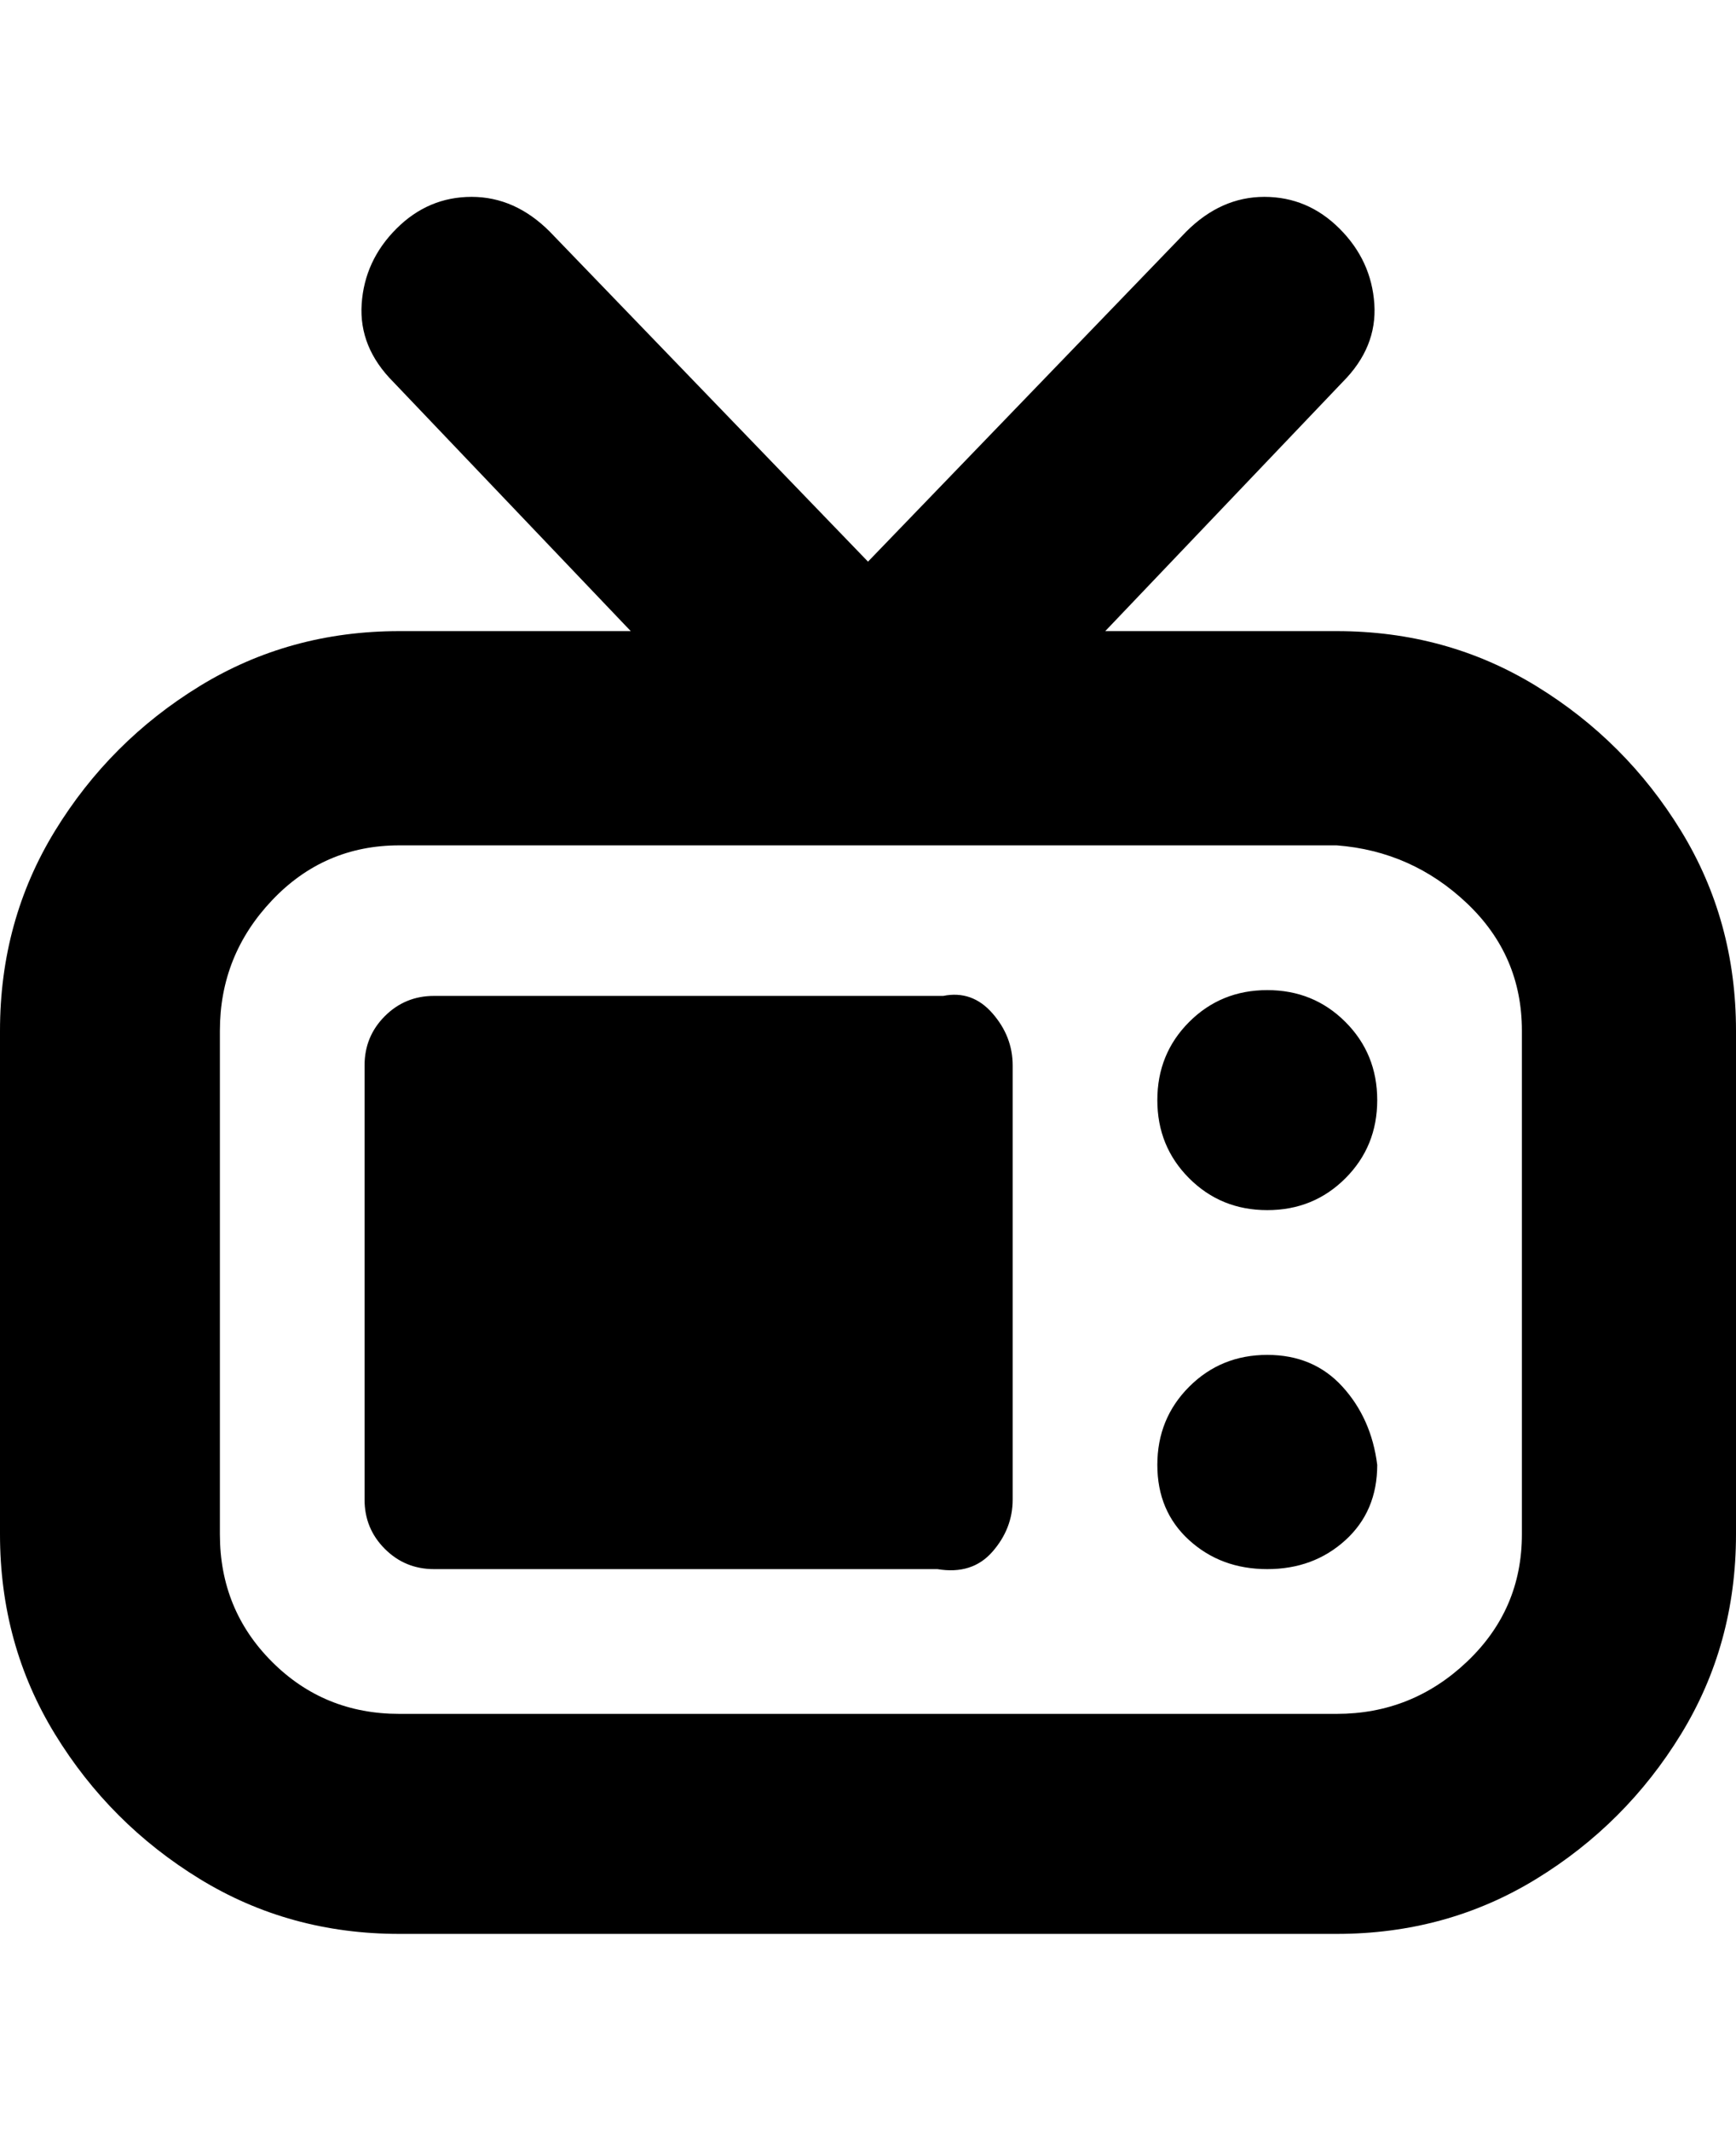 <svg viewBox="0 0 300 368" xmlns="http://www.w3.org/2000/svg"><path d="M231 109h-40l41-43q6-6 5.5-13.5t-6-13q-5.5-5.5-13-5.5T205 40l-55 57-55-57q-6-6-13.5-6t-13 5.5q-5.5 5.5-6 13T68 66l41 43H69q-19 0-34.5 9.5t-25 25Q0 159 0 178v87q0 19 9.5 34.5t25 25Q50 334 69 334h162q19 0 34.5-9.5t25-25Q300 284 300 265v-87q0-19-9.5-34.5t-25-25Q250 109 231 109zm32 156q0 13-9.5 22t-22.5 9H69q-13 0-22-9t-9-22v-87q0-13 9-22.5t22-9.5h162q13 1 22.5 10t9.5 22v87zm-88-81v75q0 5-3.5 9t-9.5 3H75q-5 0-8.5-3.5T63 259v-75q0-5 3.5-8.5T75 172h88q5-1 8.5 3t3.5 9zm63 6q0 8-5.5 13.5T219 209q-8 0-13.5-5.5T200 190q0-8 5.5-13.5T219 171q8 0 13.5 5.5T238 190zm0 63q0 8-5.5 13t-13.5 5q-8 0-13.5-5t-5.5-13q0-8 5.5-13.5T219 234q8 0 13 5.5t6 13.5z"/></svg>